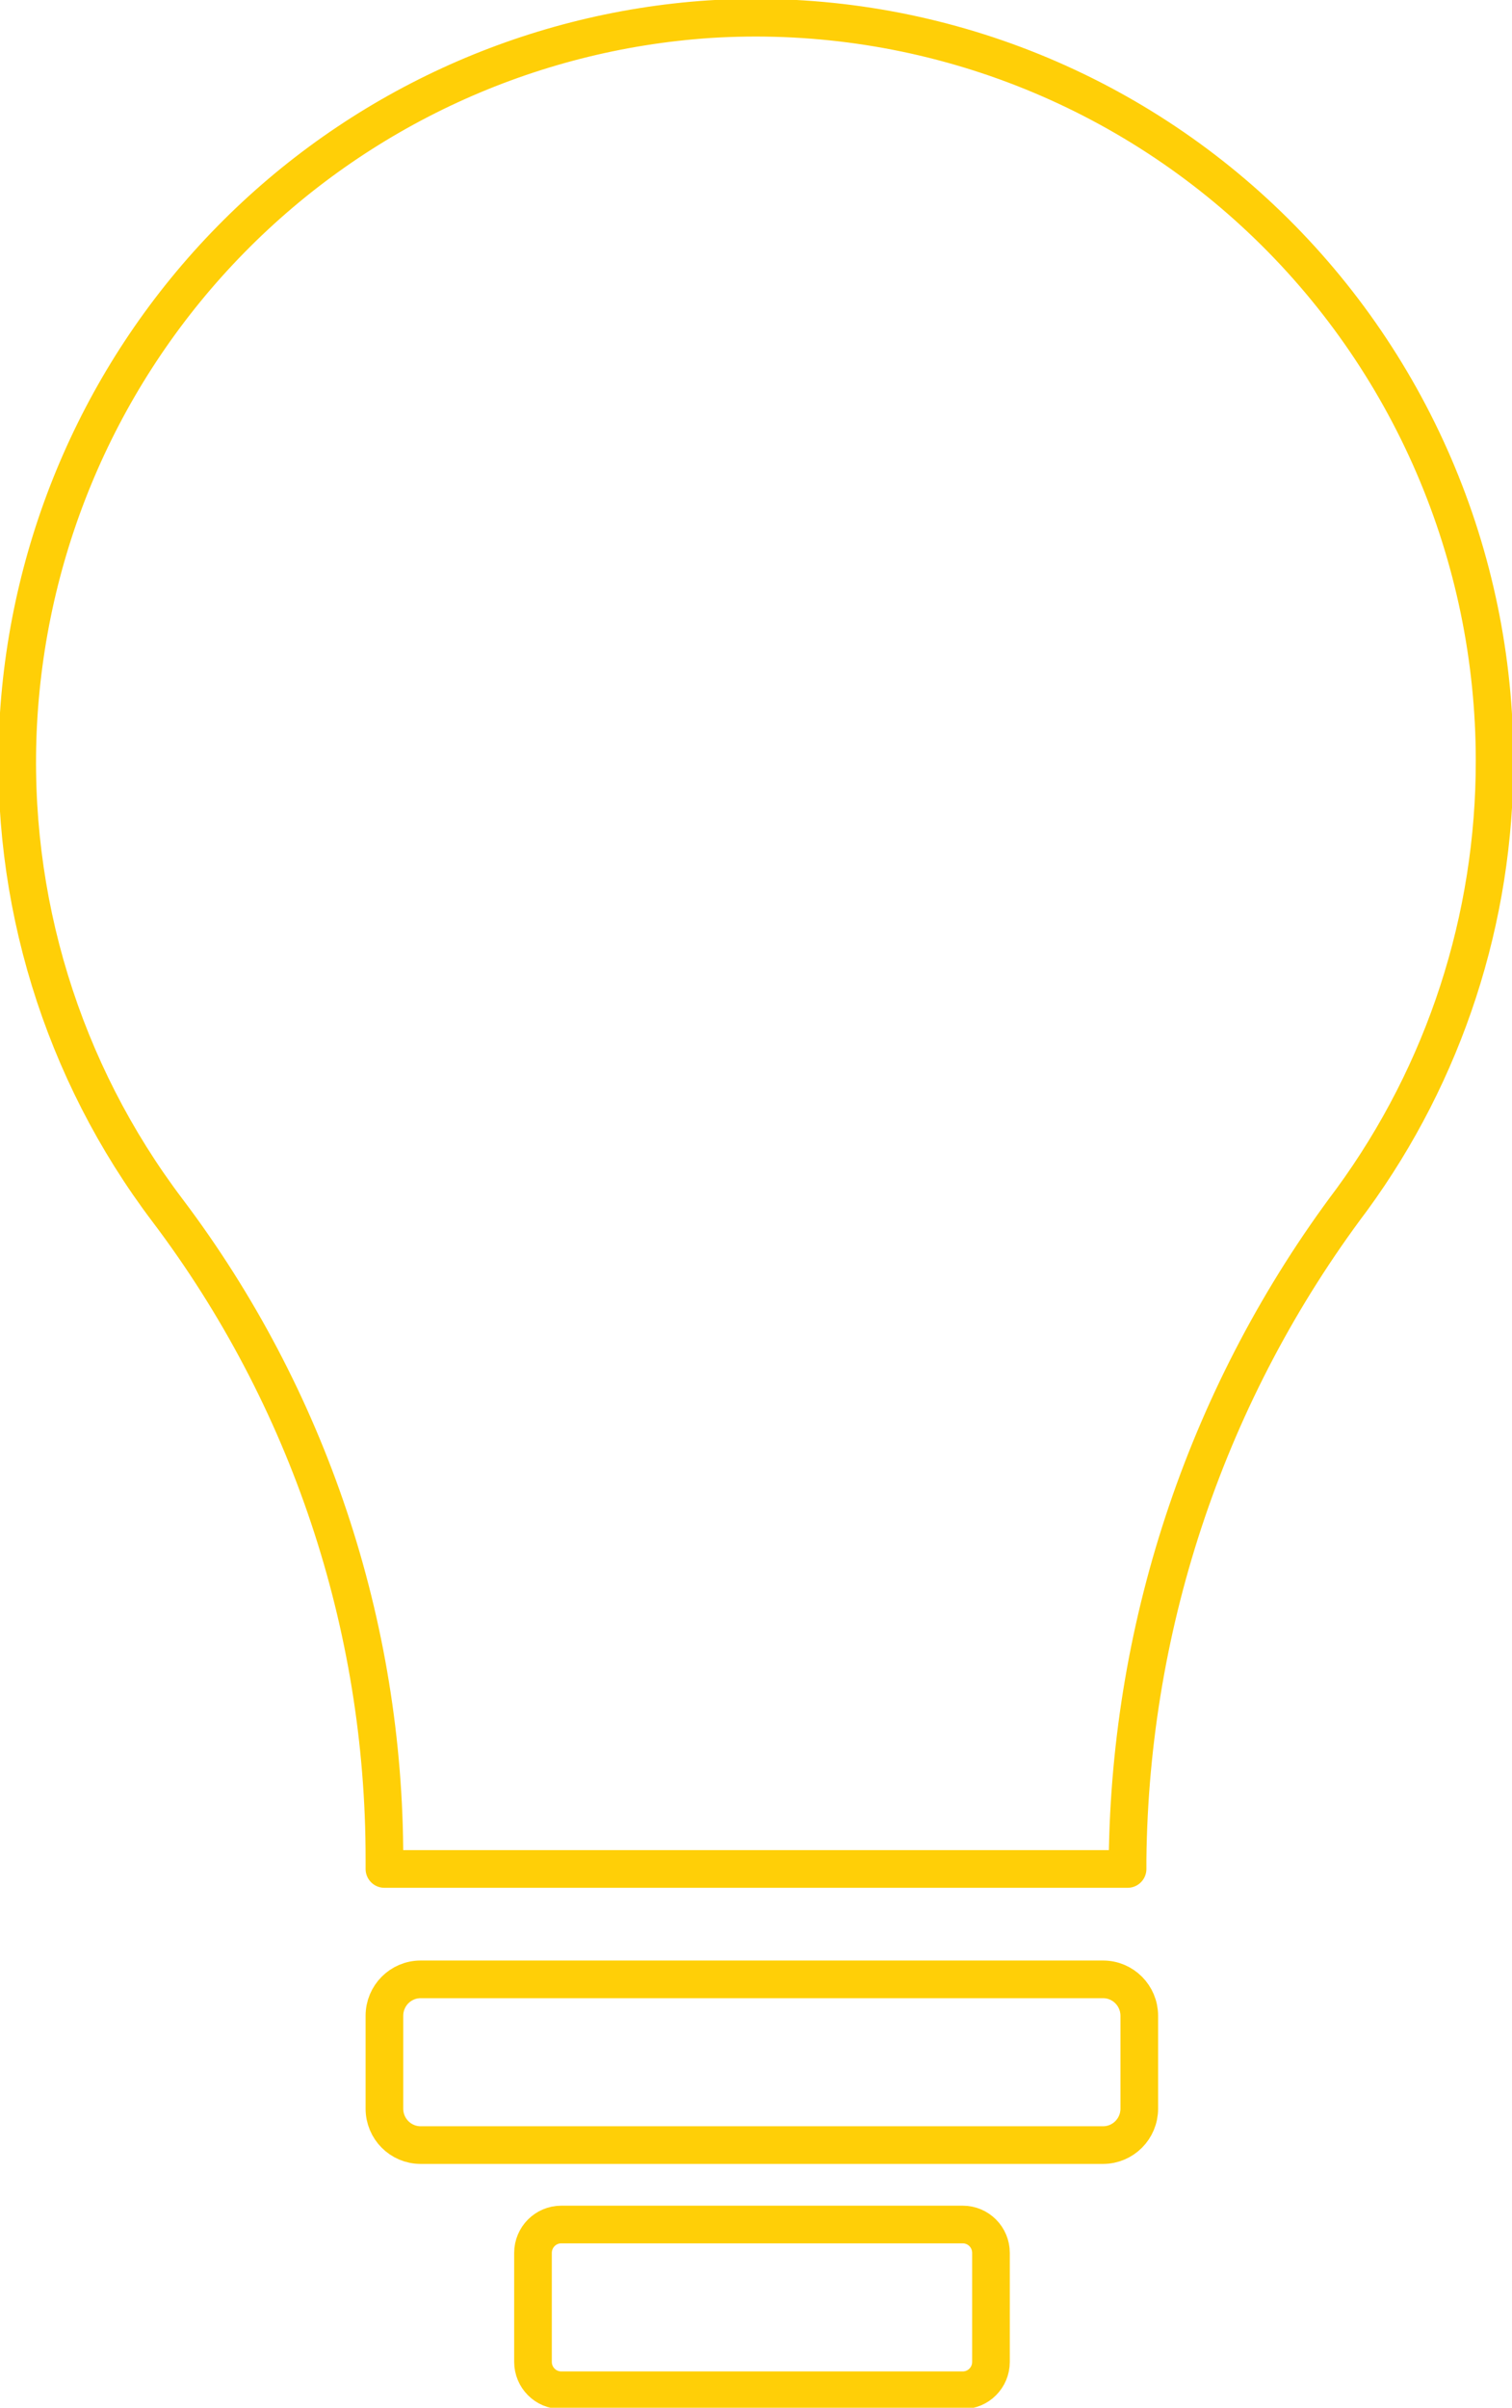 <svg width="49" height="78" viewBox="0 0 49 78" fill="none" xmlns="http://www.w3.org/2000/svg">
<g clip-path="url(#clip0_40_2138)">
<path d="M48.436 24.634C48.435 21.346 47.764 18.093 46.463 15.075C45.163 12.058 43.261 9.341 40.875 7.091C38.49 4.84 35.67 3.106 32.592 1.993C29.513 0.881 26.24 0.414 22.975 0.622C17.116 1.018 11.604 3.556 7.48 7.758C3.356 11.959 0.906 17.533 0.591 23.427C0.292 29.101 2.008 34.698 5.434 39.218C9.995 45.26 12.462 52.637 12.458 60.221V60.546H36.542V60.23C36.627 52.511 39.173 45.022 43.806 38.865C46.822 34.74 48.444 29.753 48.436 24.634V24.634Z" stroke="#FFCF07" stroke-width="1.22" stroke-linecap="round" stroke-linejoin="round"/>
<path d="M35.747 64.122H13.632C12.983 64.122 12.458 64.65 12.458 65.302V68.311C12.458 68.963 12.983 69.491 13.632 69.491H35.747C36.395 69.491 36.921 68.963 36.921 68.311V65.302C36.921 64.65 36.395 64.122 35.747 64.122Z" stroke="#FFCF07" stroke-width="1.22" stroke-linecap="round" stroke-linejoin="round"/>
<path d="M31.2 72.064H18.188C17.683 72.064 17.273 72.476 17.273 72.984V76.514C17.273 77.022 17.683 77.433 18.188 77.433H31.2C31.706 77.433 32.115 77.022 32.115 76.514V72.984C32.115 72.476 31.706 72.064 31.2 72.064Z" stroke="#FFCF07" stroke-width="1.22" stroke-linecap="round" stroke-linejoin="round"/>
</g>
<defs>
<clipPath id="clip0_40_2138">
<rect width="49" height="78" fill="white"/>
</clipPath>
</defs>
</svg>
